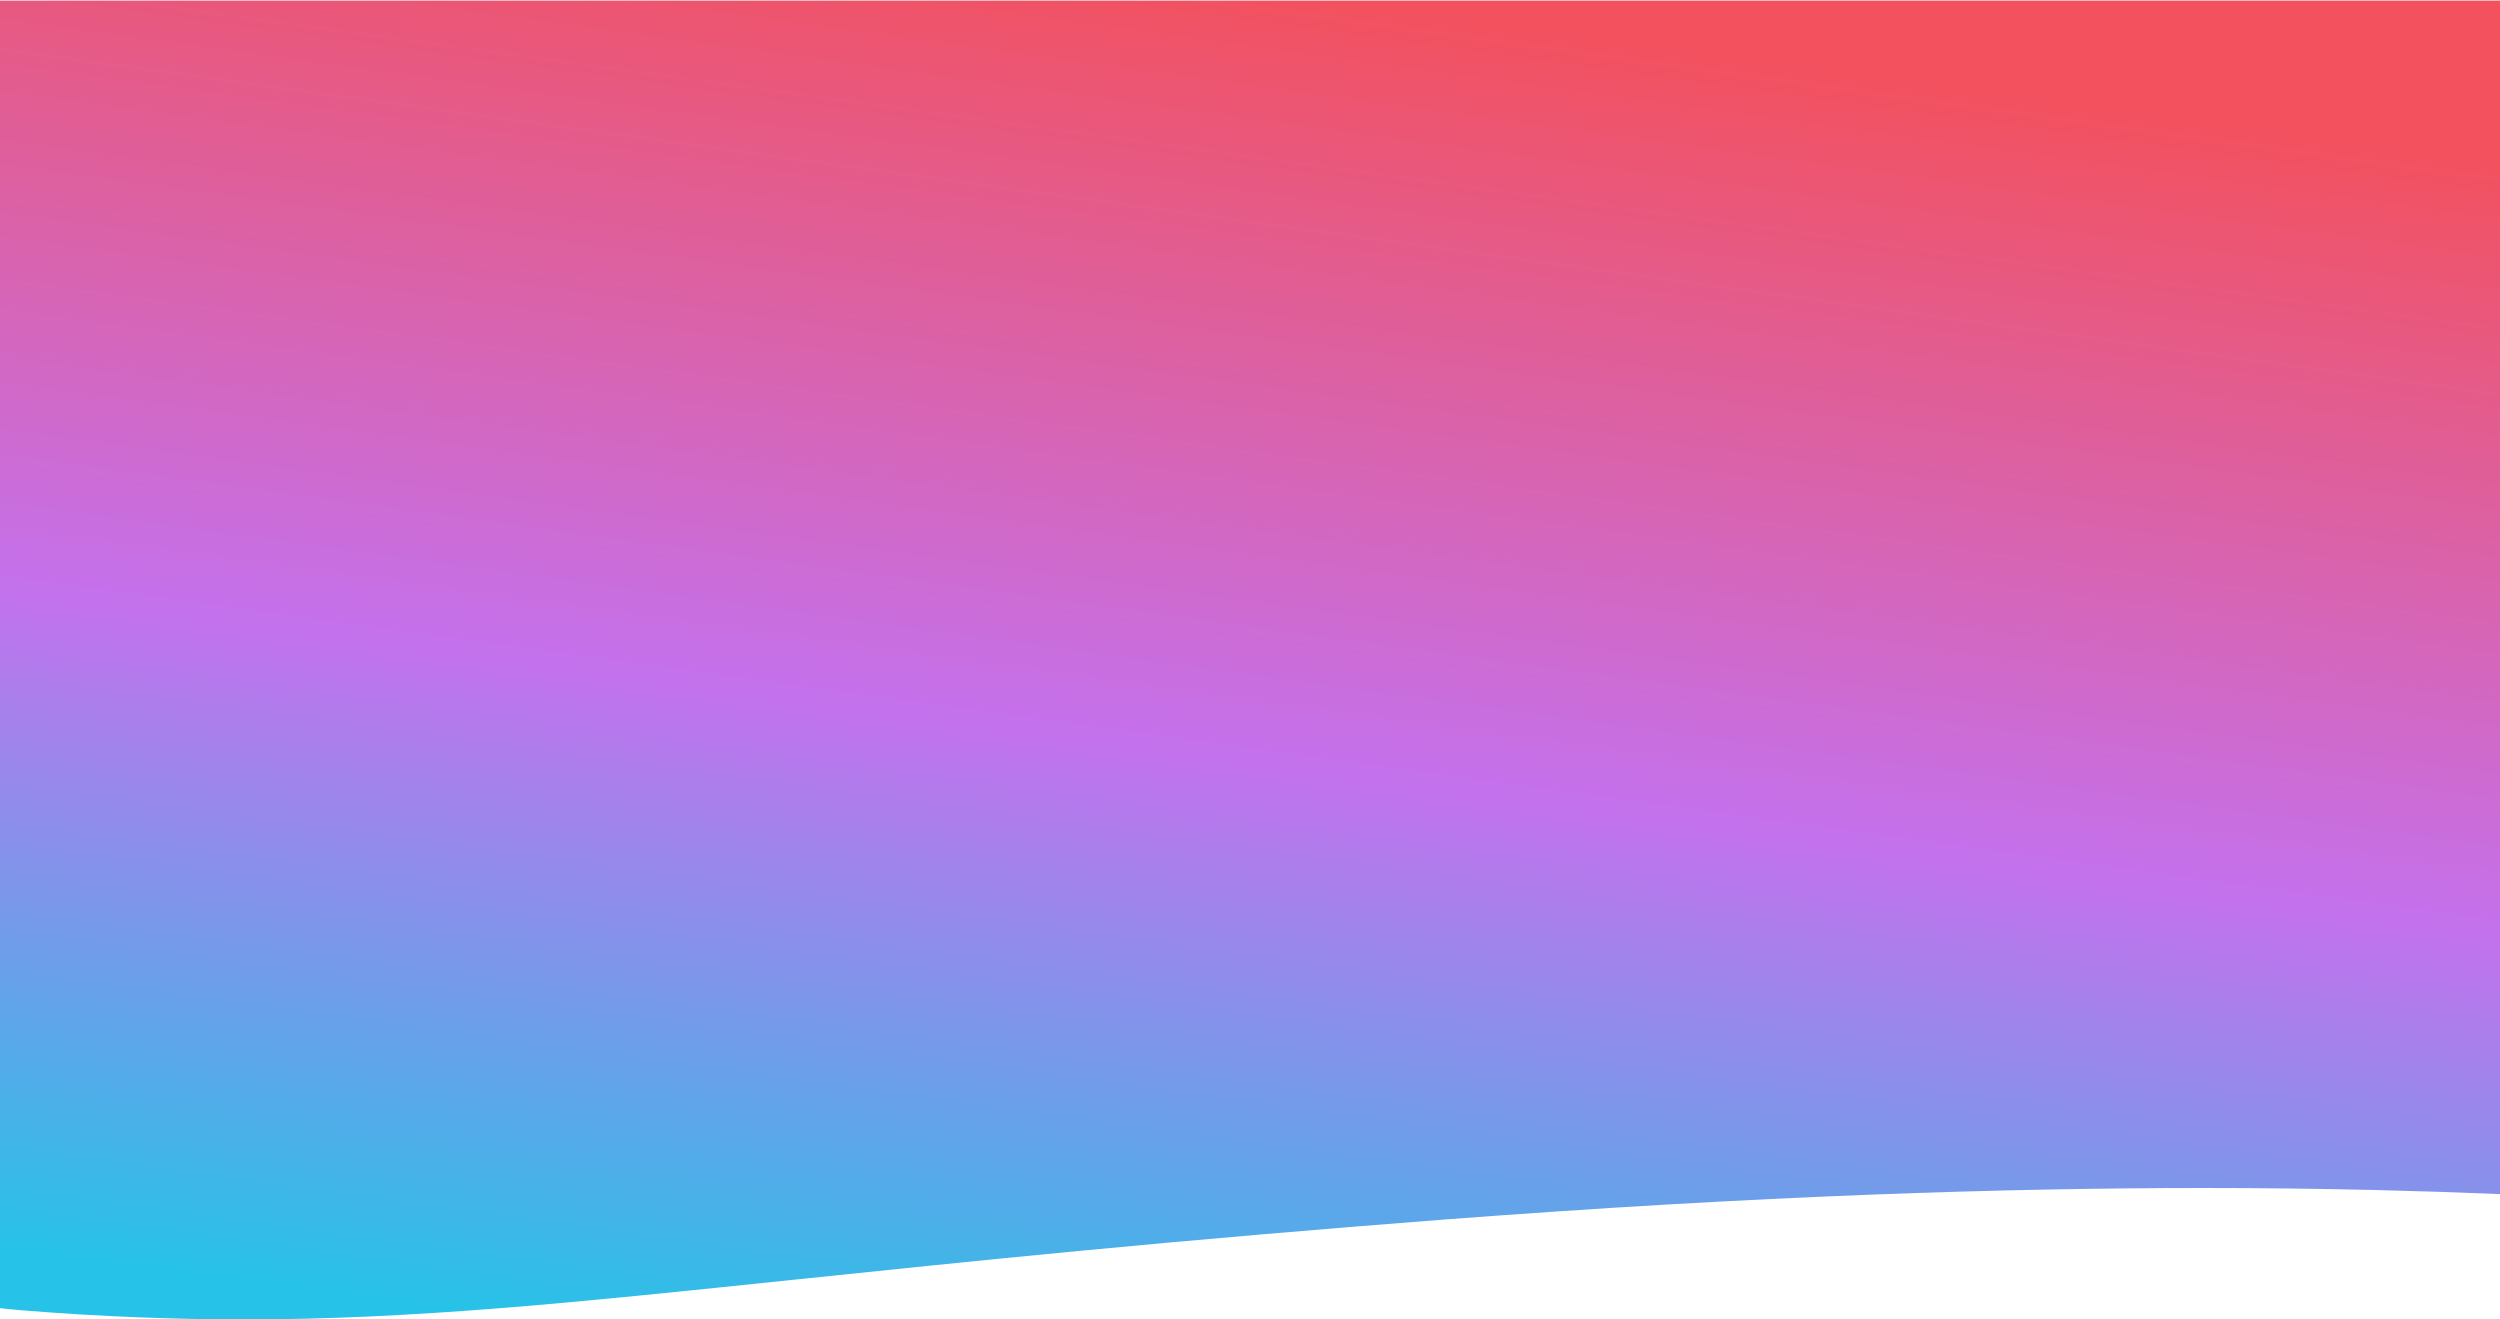 <svg id="Layer_1" data-name="Layer 1" xmlns="http://www.w3.org/2000/svg" xmlns:xlink="http://www.w3.org/1999/xlink" viewBox="0 0 792 417.98"><defs><style>.cls-1{fill:url(#linear-gradient);}</style><linearGradient id="linear-gradient" x1="1.7" y1="612.67" x2="0.72" y2="611.5" gradientTransform="matrix(1367, 0, 0, -228.54, -1366, 140092.96)" gradientUnits="userSpaceOnUse"><stop offset="0" stop-color="#f3515d"/><stop offset="0.54" stop-color="#c471ed"/><stop offset="1" stop-color="#27c2e7"/></linearGradient></defs><path id="Subtraction_13" data-name="Subtraction 13" class="cls-1" d="M77.3,418c-5.58,0-11.23-.05-16.8-.17s-11.46-.29-17.2-.52-11.8-.54-17.77-.89S13.28,415.6,7,415.11c-2.68-.22-5.33-.47-7.86-.78V.19H792.82V378.32c-13.81-.57-27-1-40.35-1.32-17.87-.43-36.22-.64-54.54-.64-15.92,0-32.38.16-48.92.48-18.24.34-37.15.89-56.22,1.62-20.72.8-42.22,1.84-63.89,3.09-23.32,1.34-47.52,3-71.91,4.84-38.72,3-76.42,6.2-115.23,9.91-33.77,3.22-63.59,6.34-89.89,9.08h-.05c-35.08,3.67-65.38,6.83-93.47,9.06-14.81,1.18-28.2,2-40.94,2.61C103.54,417.68,90.42,418,77.3,418Z"/></svg>